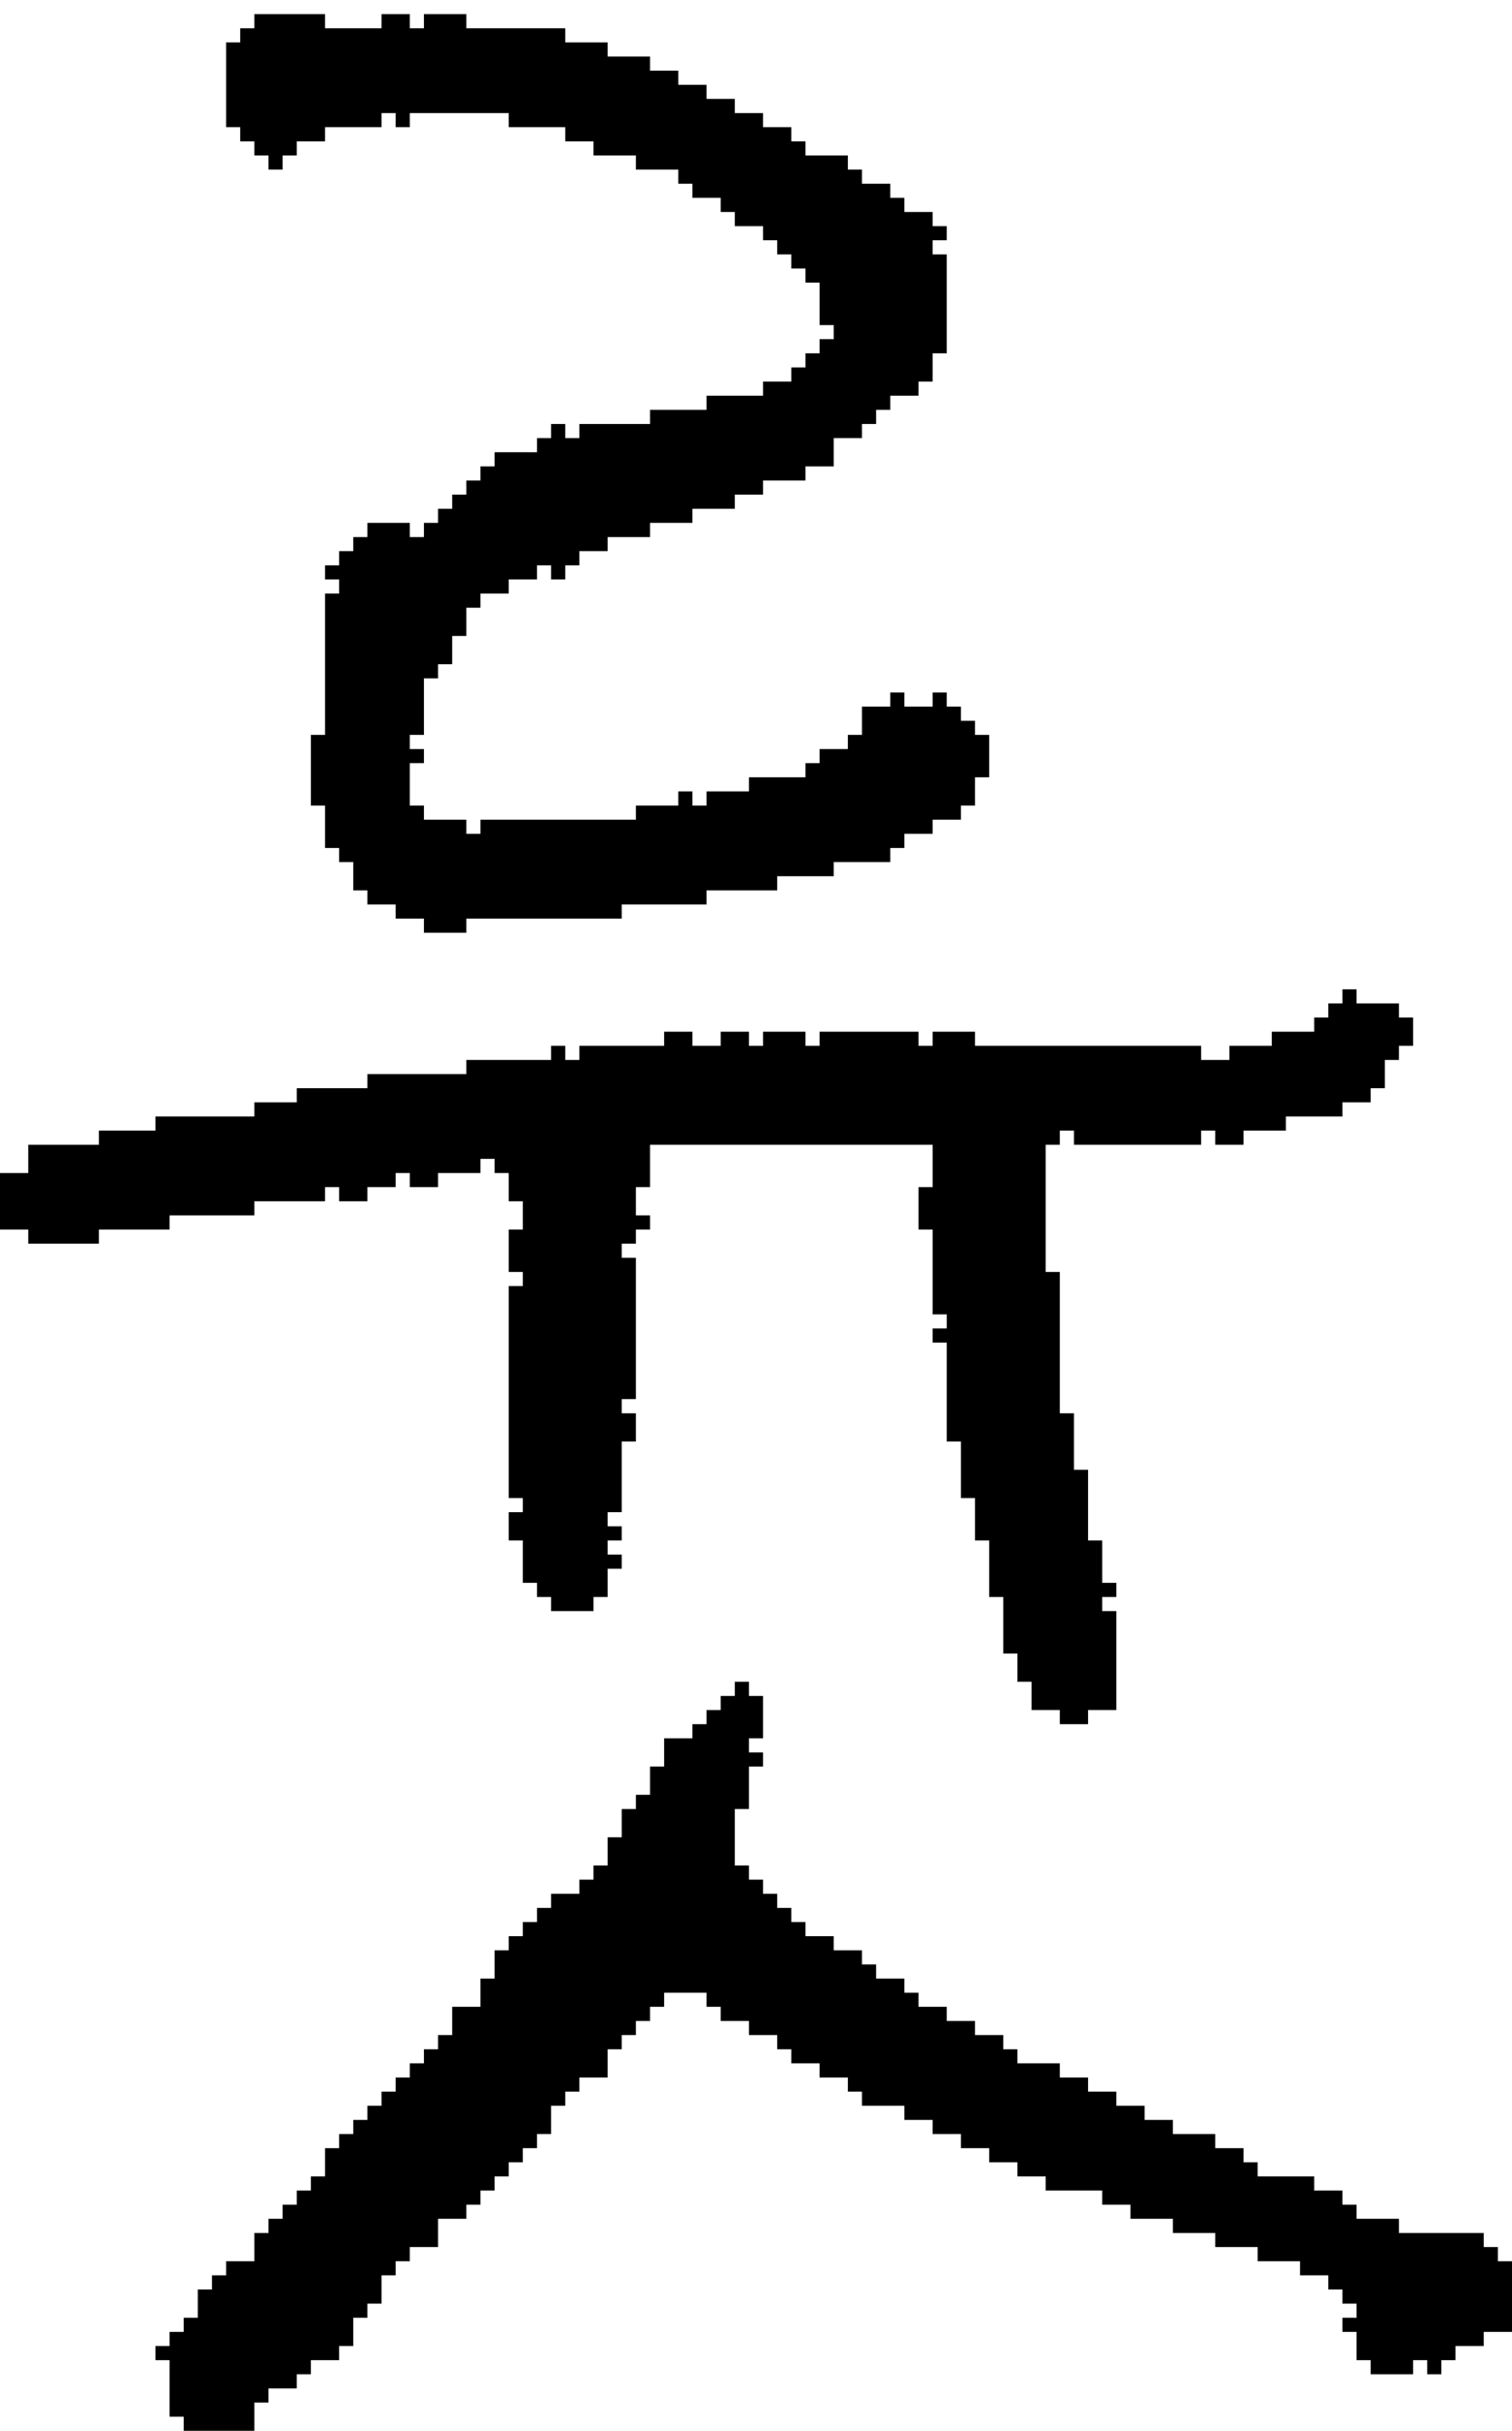 <?xml version="1.0" encoding="UTF-8" standalone="no"?>
<!DOCTYPE svg PUBLIC "-//W3C//DTD SVG 1.1//EN" 
  "http://www.w3.org/Graphics/SVG/1.1/DTD/svg11.dtd">
<svg width="107" height="172"
     xmlns="http://www.w3.org/2000/svg" version="1.1">
 <path d="  M 31,84  L 31,83  L 34,83  L 34,82  L 35,82  L 35,83  L 36,83  L 36,85  L 37,85  L 37,87  L 36,87  L 36,90  L 37,90  L 37,91  L 36,91  L 36,106  L 37,106  L 37,107  L 36,107  L 36,109  L 37,109  L 37,112  L 38,112  L 38,113  L 39,113  L 39,114  L 42,114  L 42,113  L 43,113  L 43,111  L 44,111  L 44,110  L 43,110  L 43,109  L 44,109  L 44,108  L 43,108  L 43,107  L 44,107  L 44,102  L 45,102  L 45,100  L 44,100  L 44,99  L 45,99  L 45,89  L 44,89  L 44,88  L 45,88  L 45,87  L 46,87  L 46,86  L 45,86  L 45,84  L 46,84  L 46,81  L 66,81  L 66,84  L 65,84  L 65,87  L 66,87  L 66,93  L 67,93  L 67,94  L 66,94  L 66,95  L 67,95  L 67,102  L 68,102  L 68,106  L 69,106  L 69,109  L 70,109  L 70,113  L 71,113  L 71,117  L 72,117  L 72,119  L 73,119  L 73,121  L 75,121  L 75,122  L 77,122  L 77,121  L 79,121  L 79,114  L 78,114  L 78,113  L 79,113  L 79,112  L 78,112  L 78,109  L 77,109  L 77,104  L 76,104  L 76,100  L 75,100  L 75,90  L 74,90  L 74,81  L 75,81  L 75,80  L 76,80  L 76,81  L 85,81  L 85,80  L 86,80  L 86,81  L 88,81  L 88,80  L 91,80  L 91,79  L 95,79  L 95,78  L 97,78  L 97,77  L 98,77  L 98,75  L 99,75  L 99,74  L 100,74  L 100,72  L 99,72  L 99,71  L 96,71  L 96,70  L 95,70  L 95,71  L 94,71  L 94,72  L 93,72  L 93,73  L 90,73  L 90,74  L 87,74  L 87,75  L 85,75  L 85,74  L 69,74  L 69,73  L 66,73  L 66,74  L 65,74  L 65,73  L 58,73  L 58,74  L 57,74  L 57,73  L 54,73  L 54,74  L 53,74  L 53,73  L 51,73  L 51,74  L 49,74  L 49,73  L 47,73  L 47,74  L 41,74  L 41,75  L 40,75  L 40,74  L 39,74  L 39,75  L 33,75  L 33,76  L 26,76  L 26,77  L 21,77  L 21,78  L 18,78  L 18,79  L 11,79  L 11,80  L 7,80  L 7,81  L 2,81  L 2,83  L 0,83  L 0,87  L 2,87  L 2,88  L 7,88  L 7,87  L 12,87  L 12,86  L 18,86  L 18,85  L 23,85  L 23,84  L 24,84  L 24,85  L 26,85  L 26,84  L 28,84  L 28,83  L 29,83  L 29,84  Z  " style="fill:rgb(0, 0, 0); fill-opacity:1.000; stroke:none;" />
 <path d="  M 52,128  L 53,128  L 53,125  L 54,125  L 54,124  L 53,124  L 53,123  L 54,123  L 54,120  L 53,120  L 53,119  L 52,119  L 52,120  L 51,120  L 51,121  L 50,121  L 50,122  L 49,122  L 49,123  L 47,123  L 47,125  L 46,125  L 46,127  L 45,127  L 45,128  L 44,128  L 44,130  L 43,130  L 43,132  L 42,132  L 42,133  L 41,133  L 41,134  L 39,134  L 39,135  L 38,135  L 38,136  L 37,136  L 37,137  L 36,137  L 36,138  L 35,138  L 35,140  L 34,140  L 34,142  L 32,142  L 32,144  L 31,144  L 31,145  L 30,145  L 30,146  L 29,146  L 29,147  L 28,147  L 28,148  L 27,148  L 27,149  L 26,149  L 26,150  L 25,150  L 25,151  L 24,151  L 24,152  L 23,152  L 23,154  L 22,154  L 22,155  L 21,155  L 21,156  L 20,156  L 20,157  L 19,157  L 19,158  L 18,158  L 18,160  L 16,160  L 16,161  L 15,161  L 15,162  L 14,162  L 14,164  L 13,164  L 13,165  L 12,165  L 12,166  L 11,166  L 11,167  L 12,167  L 12,171  L 13,171  L 13,172  L 18,172  L 18,170  L 19,170  L 19,169  L 21,169  L 21,168  L 22,168  L 22,167  L 24,167  L 24,166  L 25,166  L 25,164  L 26,164  L 26,163  L 27,163  L 27,161  L 28,161  L 28,160  L 29,160  L 29,159  L 31,159  L 31,157  L 33,157  L 33,156  L 34,156  L 34,155  L 35,155  L 35,154  L 36,154  L 36,153  L 37,153  L 37,152  L 38,152  L 38,151  L 39,151  L 39,149  L 40,149  L 40,148  L 41,148  L 41,147  L 43,147  L 43,145  L 44,145  L 44,144  L 45,144  L 45,143  L 46,143  L 46,142  L 47,142  L 47,141  L 50,141  L 50,142  L 51,142  L 51,143  L 53,143  L 53,144  L 55,144  L 55,145  L 56,145  L 56,146  L 58,146  L 58,147  L 60,147  L 60,148  L 61,148  L 61,149  L 64,149  L 64,150  L 66,150  L 66,151  L 68,151  L 68,152  L 70,152  L 70,153  L 72,153  L 72,154  L 74,154  L 74,155  L 78,155  L 78,156  L 80,156  L 80,157  L 83,157  L 83,158  L 86,158  L 86,159  L 89,159  L 89,160  L 92,160  L 92,161  L 94,161  L 94,162  L 95,162  L 95,163  L 96,163  L 96,164  L 95,164  L 95,165  L 96,165  L 96,167  L 97,167  L 97,168  L 100,168  L 100,167  L 101,167  L 101,168  L 102,168  L 102,167  L 103,167  L 103,166  L 105,166  L 105,165  L 107,165  L 107,160  L 106,160  L 106,159  L 105,159  L 105,158  L 99,158  L 99,157  L 96,157  L 96,156  L 95,156  L 95,155  L 93,155  L 93,154  L 89,154  L 89,153  L 88,153  L 88,152  L 86,152  L 86,151  L 83,151  L 83,150  L 81,150  L 81,149  L 79,149  L 79,148  L 77,148  L 77,147  L 75,147  L 75,146  L 72,146  L 72,145  L 71,145  L 71,144  L 69,144  L 69,143  L 67,143  L 67,142  L 65,142  L 65,141  L 64,141  L 64,140  L 62,140  L 62,139  L 61,139  L 61,138  L 59,138  L 59,137  L 57,137  L 57,136  L 56,136  L 56,135  L 55,135  L 55,134  L 54,134  L 54,133  L 53,133  L 53,132  L 52,132  Z  " style="fill:rgb(0, 0, 0); fill-opacity:1.000; stroke:none;" />
 <path d="  M 64,59  L 66,59  L 66,58  L 68,58  L 68,57  L 69,57  L 69,55  L 70,55  L 70,52  L 69,52  L 69,51  L 68,51  L 68,50  L 67,50  L 67,49  L 66,49  L 66,50  L 64,50  L 64,49  L 63,49  L 63,50  L 61,50  L 61,52  L 60,52  L 60,53  L 58,53  L 58,54  L 57,54  L 57,55  L 53,55  L 53,56  L 50,56  L 50,57  L 49,57  L 49,56  L 48,56  L 48,57  L 45,57  L 45,58  L 34,58  L 34,59  L 33,59  L 33,58  L 30,58  L 30,57  L 29,57  L 29,54  L 30,54  L 30,53  L 29,53  L 29,52  L 30,52  L 30,48  L 31,48  L 31,47  L 32,47  L 32,45  L 33,45  L 33,43  L 34,43  L 34,42  L 36,42  L 36,41  L 38,41  L 38,40  L 39,40  L 39,41  L 40,41  L 40,40  L 41,40  L 41,39  L 43,39  L 43,38  L 46,38  L 46,37  L 49,37  L 49,36  L 52,36  L 52,35  L 54,35  L 54,34  L 57,34  L 57,33  L 59,33  L 59,31  L 61,31  L 61,30  L 62,30  L 62,29  L 63,29  L 63,28  L 65,28  L 65,27  L 66,27  L 66,25  L 67,25  L 67,18  L 66,18  L 66,17  L 67,17  L 67,16  L 66,16  L 66,15  L 64,15  L 64,14  L 63,14  L 63,13  L 61,13  L 61,12  L 60,12  L 60,11  L 57,11  L 57,10  L 56,10  L 56,9  L 54,9  L 54,8  L 52,8  L 52,7  L 50,7  L 50,6  L 48,6  L 48,5  L 46,5  L 46,4  L 43,4  L 43,3  L 40,3  L 40,2  L 33,2  L 33,1  L 30,1  L 30,2  L 29,2  L 29,1  L 27,1  L 27,2  L 23,2  L 23,1  L 18,1  L 18,2  L 17,2  L 17,3  L 16,3  L 16,9  L 17,9  L 17,10  L 18,10  L 18,11  L 19,11  L 19,12  L 20,12  L 20,11  L 21,11  L 21,10  L 23,10  L 23,9  L 27,9  L 27,8  L 28,8  L 28,9  L 29,9  L 29,8  L 36,8  L 36,9  L 40,9  L 40,10  L 42,10  L 42,11  L 45,11  L 45,12  L 48,12  L 48,13  L 49,13  L 49,14  L 51,14  L 51,15  L 52,15  L 52,16  L 54,16  L 54,17  L 55,17  L 55,18  L 56,18  L 56,19  L 57,19  L 57,20  L 58,20  L 58,23  L 59,23  L 59,24  L 58,24  L 58,25  L 57,25  L 57,26  L 56,26  L 56,27  L 54,27  L 54,28  L 50,28  L 50,29  L 46,29  L 46,30  L 41,30  L 41,31  L 40,31  L 40,30  L 39,30  L 39,31  L 38,31  L 38,32  L 35,32  L 35,33  L 34,33  L 34,34  L 33,34  L 33,35  L 32,35  L 32,36  L 31,36  L 31,37  L 30,37  L 30,38  L 29,38  L 29,37  L 26,37  L 26,38  L 25,38  L 25,39  L 24,39  L 24,40  L 23,40  L 23,41  L 24,41  L 24,42  L 23,42  L 23,52  L 22,52  L 22,57  L 23,57  L 23,60  L 24,60  L 24,61  L 25,61  L 25,63  L 26,63  L 26,64  L 28,64  L 28,65  L 30,65  L 30,66  L 33,66  L 33,65  L 44,65  L 44,64  L 50,64  L 50,63  L 55,63  L 55,62  L 59,62  L 59,61  L 63,61  L 63,60  L 64,60  Z  " style="fill:rgb(0, 0, 0); fill-opacity:1.000; stroke:none;" />
</svg>
